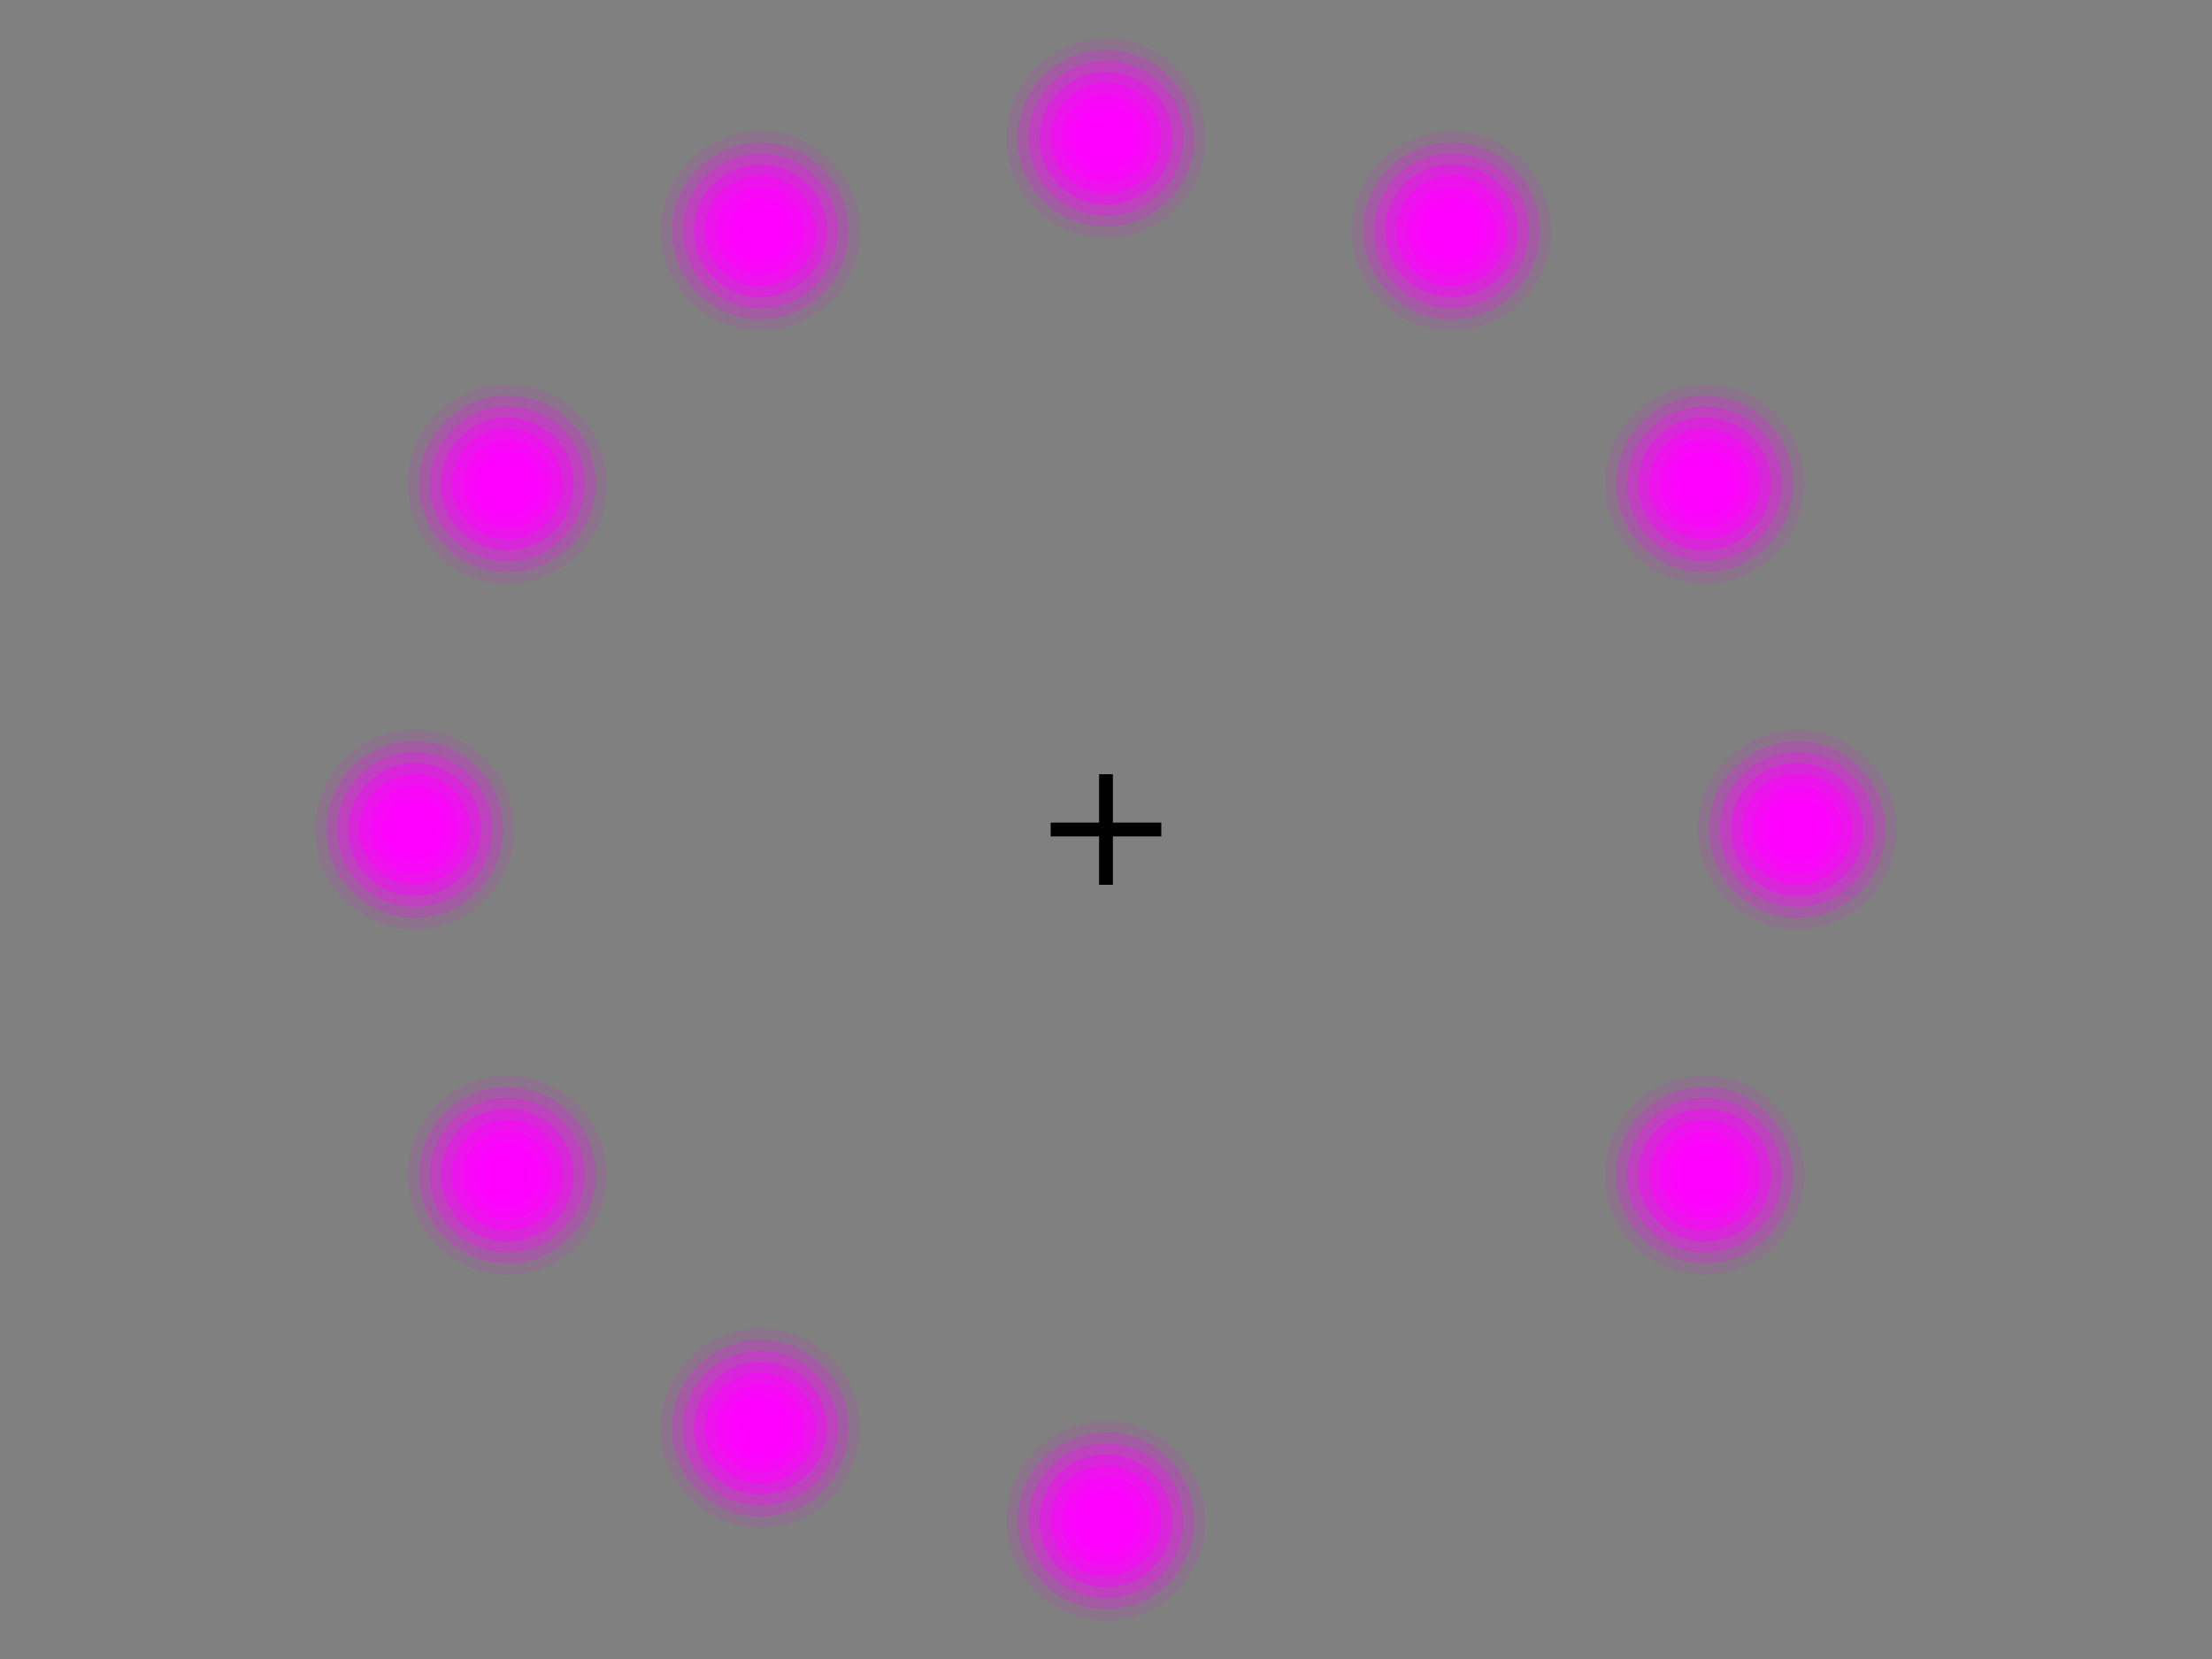 <?xml version="1.0" encoding="US-ASCII" standalone="no"?>
<!DOCTYPE svg PUBLIC "-//W3C//DTD SVG 1.1//EN"
  "http://www.w3.org/Graphics/SVG/1.1/DTD/svg11.dtd">
<svg width="800" height="600" xmlns="http://www.w3.org/2000/svg" version="1.1"><g fill="#808080" fill-opacity="1"><rect width="800" height="600"/></g><g transform="translate(400,300)"><g transform="translate(-20,-2.5)"><g fill="#000000" fill-opacity="1"><rect width="40" height="5"/></g></g><g transform="translate(-2.5,-20)"><g fill="#000000" fill-opacity="1"><rect width="5" height="40"/></g></g><g transform="translate(216.506,125)"><g fill="#ff00ff" fill-opacity="0.1"><circle r="36"/></g><g fill="#ff00ff" fill-opacity="0.2"><circle r="32"/></g><g fill="#ff00ff" fill-opacity="0.3"><circle r="28"/></g><g fill="#ff00ff" fill-opacity="0.4"><circle r="24"/></g><g fill="#ff00ff" fill-opacity="0.5"><circle r="20"/></g><g fill="#ff00ff" fill-opacity="0.6"><circle r="16"/></g><g fill="#ff00ff" fill-opacity="0.7"><circle r="12"/></g><g fill="#ff00ff" fill-opacity="0.8"><circle r="8"/></g><g fill="#ff00ff" fill-opacity="0.9"><circle r="4"/></g><g fill="#ff00ff" fill-opacity="1"><circle r="0"/></g></g><g transform="translate(125,216.506)"><g fill="#ff00ff" fill-opacity="0.1"><circle r="36"/></g><g fill="#ff00ff" fill-opacity="0.2"><circle r="32"/></g><g fill="#ff00ff" fill-opacity="0.3"><circle r="28"/></g><g fill="#ff00ff" fill-opacity="0.4"><circle r="24"/></g><g fill="#ff00ff" fill-opacity="0.5"><circle r="20"/></g><g fill="#ff00ff" fill-opacity="0.6"><circle r="16"/></g><g fill="#ff00ff" fill-opacity="0.7"><circle r="12"/></g><g fill="#ff00ff" fill-opacity="0.8"><circle r="8"/></g><g fill="#ff00ff" fill-opacity="0.9"><circle r="4"/></g><g fill="#ff00ff" fill-opacity="1"><circle r="0"/></g></g><g transform="translate(0,250)"><g fill="#ff00ff" fill-opacity="0.1"><circle r="36"/></g><g fill="#ff00ff" fill-opacity="0.2"><circle r="32"/></g><g fill="#ff00ff" fill-opacity="0.3"><circle r="28"/></g><g fill="#ff00ff" fill-opacity="0.4"><circle r="24"/></g><g fill="#ff00ff" fill-opacity="0.5"><circle r="20"/></g><g fill="#ff00ff" fill-opacity="0.6"><circle r="16"/></g><g fill="#ff00ff" fill-opacity="0.7"><circle r="12"/></g><g fill="#ff00ff" fill-opacity="0.8"><circle r="8"/></g><g fill="#ff00ff" fill-opacity="0.9"><circle r="4"/></g><g fill="#ff00ff" fill-opacity="1"><circle r="0"/></g></g><g transform="translate(-125,216.506)"><g fill="#ff00ff" fill-opacity="0.1"><circle r="36"/></g><g fill="#ff00ff" fill-opacity="0.2"><circle r="32"/></g><g fill="#ff00ff" fill-opacity="0.3"><circle r="28"/></g><g fill="#ff00ff" fill-opacity="0.4"><circle r="24"/></g><g fill="#ff00ff" fill-opacity="0.5"><circle r="20"/></g><g fill="#ff00ff" fill-opacity="0.6"><circle r="16"/></g><g fill="#ff00ff" fill-opacity="0.7"><circle r="12"/></g><g fill="#ff00ff" fill-opacity="0.8"><circle r="8"/></g><g fill="#ff00ff" fill-opacity="0.9"><circle r="4"/></g><g fill="#ff00ff" fill-opacity="1"><circle r="0"/></g></g><g transform="translate(-216.506,125)"><g fill="#ff00ff" fill-opacity="0.1"><circle r="36"/></g><g fill="#ff00ff" fill-opacity="0.2"><circle r="32"/></g><g fill="#ff00ff" fill-opacity="0.3"><circle r="28"/></g><g fill="#ff00ff" fill-opacity="0.4"><circle r="24"/></g><g fill="#ff00ff" fill-opacity="0.5"><circle r="20"/></g><g fill="#ff00ff" fill-opacity="0.6"><circle r="16"/></g><g fill="#ff00ff" fill-opacity="0.7"><circle r="12"/></g><g fill="#ff00ff" fill-opacity="0.8"><circle r="8"/></g><g fill="#ff00ff" fill-opacity="0.9"><circle r="4"/></g><g fill="#ff00ff" fill-opacity="1"><circle r="0"/></g></g><g transform="translate(-250,0)"><g fill="#ff00ff" fill-opacity="0.1"><circle r="36"/></g><g fill="#ff00ff" fill-opacity="0.2"><circle r="32"/></g><g fill="#ff00ff" fill-opacity="0.3"><circle r="28"/></g><g fill="#ff00ff" fill-opacity="0.4"><circle r="24"/></g><g fill="#ff00ff" fill-opacity="0.5"><circle r="20"/></g><g fill="#ff00ff" fill-opacity="0.6"><circle r="16"/></g><g fill="#ff00ff" fill-opacity="0.7"><circle r="12"/></g><g fill="#ff00ff" fill-opacity="0.8"><circle r="8"/></g><g fill="#ff00ff" fill-opacity="0.9"><circle r="4"/></g><g fill="#ff00ff" fill-opacity="1"><circle r="0"/></g></g><g transform="translate(-216.506,-125)"><g fill="#ff00ff" fill-opacity="0.1"><circle r="36"/></g><g fill="#ff00ff" fill-opacity="0.2"><circle r="32"/></g><g fill="#ff00ff" fill-opacity="0.3"><circle r="28"/></g><g fill="#ff00ff" fill-opacity="0.4"><circle r="24"/></g><g fill="#ff00ff" fill-opacity="0.5"><circle r="20"/></g><g fill="#ff00ff" fill-opacity="0.6"><circle r="16"/></g><g fill="#ff00ff" fill-opacity="0.7"><circle r="12"/></g><g fill="#ff00ff" fill-opacity="0.8"><circle r="8"/></g><g fill="#ff00ff" fill-opacity="0.9"><circle r="4"/></g><g fill="#ff00ff" fill-opacity="1"><circle r="0"/></g></g><g transform="translate(-125,-216.506)"><g fill="#ff00ff" fill-opacity="0.1"><circle r="36"/></g><g fill="#ff00ff" fill-opacity="0.2"><circle r="32"/></g><g fill="#ff00ff" fill-opacity="0.3"><circle r="28"/></g><g fill="#ff00ff" fill-opacity="0.4"><circle r="24"/></g><g fill="#ff00ff" fill-opacity="0.5"><circle r="20"/></g><g fill="#ff00ff" fill-opacity="0.6"><circle r="16"/></g><g fill="#ff00ff" fill-opacity="0.7"><circle r="12"/></g><g fill="#ff00ff" fill-opacity="0.8"><circle r="8"/></g><g fill="#ff00ff" fill-opacity="0.9"><circle r="4"/></g><g fill="#ff00ff" fill-opacity="1"><circle r="0"/></g></g><g transform="translate(-0,-250)"><g fill="#ff00ff" fill-opacity="0.1"><circle r="36"/></g><g fill="#ff00ff" fill-opacity="0.2"><circle r="32"/></g><g fill="#ff00ff" fill-opacity="0.3"><circle r="28"/></g><g fill="#ff00ff" fill-opacity="0.4"><circle r="24"/></g><g fill="#ff00ff" fill-opacity="0.5"><circle r="20"/></g><g fill="#ff00ff" fill-opacity="0.6"><circle r="16"/></g><g fill="#ff00ff" fill-opacity="0.7"><circle r="12"/></g><g fill="#ff00ff" fill-opacity="0.8"><circle r="8"/></g><g fill="#ff00ff" fill-opacity="0.9"><circle r="4"/></g><g fill="#ff00ff" fill-opacity="1"><circle r="0"/></g></g><g transform="translate(125,-216.506)"><g fill="#ff00ff" fill-opacity="0.1"><circle r="36"/></g><g fill="#ff00ff" fill-opacity="0.2"><circle r="32"/></g><g fill="#ff00ff" fill-opacity="0.3"><circle r="28"/></g><g fill="#ff00ff" fill-opacity="0.4"><circle r="24"/></g><g fill="#ff00ff" fill-opacity="0.5"><circle r="20"/></g><g fill="#ff00ff" fill-opacity="0.6"><circle r="16"/></g><g fill="#ff00ff" fill-opacity="0.7"><circle r="12"/></g><g fill="#ff00ff" fill-opacity="0.8"><circle r="8"/></g><g fill="#ff00ff" fill-opacity="0.9"><circle r="4"/></g><g fill="#ff00ff" fill-opacity="1"><circle r="0"/></g></g><g transform="translate(216.506,-125)"><g fill="#ff00ff" fill-opacity="0.1"><circle r="36"/></g><g fill="#ff00ff" fill-opacity="0.2"><circle r="32"/></g><g fill="#ff00ff" fill-opacity="0.3"><circle r="28"/></g><g fill="#ff00ff" fill-opacity="0.4"><circle r="24"/></g><g fill="#ff00ff" fill-opacity="0.5"><circle r="20"/></g><g fill="#ff00ff" fill-opacity="0.6"><circle r="16"/></g><g fill="#ff00ff" fill-opacity="0.7"><circle r="12"/></g><g fill="#ff00ff" fill-opacity="0.8"><circle r="8"/></g><g fill="#ff00ff" fill-opacity="0.9"><circle r="4"/></g><g fill="#ff00ff" fill-opacity="1"><circle r="0"/></g></g><g transform="translate(250,-0)"><g fill="#ff00ff" fill-opacity="0.1"><circle r="36"/></g><g fill="#ff00ff" fill-opacity="0.2"><circle r="32"/></g><g fill="#ff00ff" fill-opacity="0.3"><circle r="28"/></g><g fill="#ff00ff" fill-opacity="0.4"><circle r="24"/></g><g fill="#ff00ff" fill-opacity="0.5"><circle r="20"/></g><g fill="#ff00ff" fill-opacity="0.6"><circle r="16"/></g><g fill="#ff00ff" fill-opacity="0.7"><circle r="12"/></g><g fill="#ff00ff" fill-opacity="0.8"><circle r="8"/></g><g fill="#ff00ff" fill-opacity="0.9"><circle r="4"/></g><g fill="#ff00ff" fill-opacity="1"><circle r="0"/></g></g><g transform="translate(125,216.506)"><animateTransform attributeName="transform" type="translate" repeatCount="indefinite" begin="0" dur="2.4" keyTimes="0;0.083;0.167;0.25;0.333;0.417;0.5;0.583;0.667;0.75;0.833;0.917;1" values="216.506,125;125,216.506;0,250;-125,216.506;-216.506,125;-250,0;-216.506,-125;-125,-216.506;-0,-250;125,-216.506;216.506,-125;250,-0;216.506,125" calcMode="discrete"/><g fill="#808080" fill-opacity="1"><circle r="40"/></g></g></g></svg>
